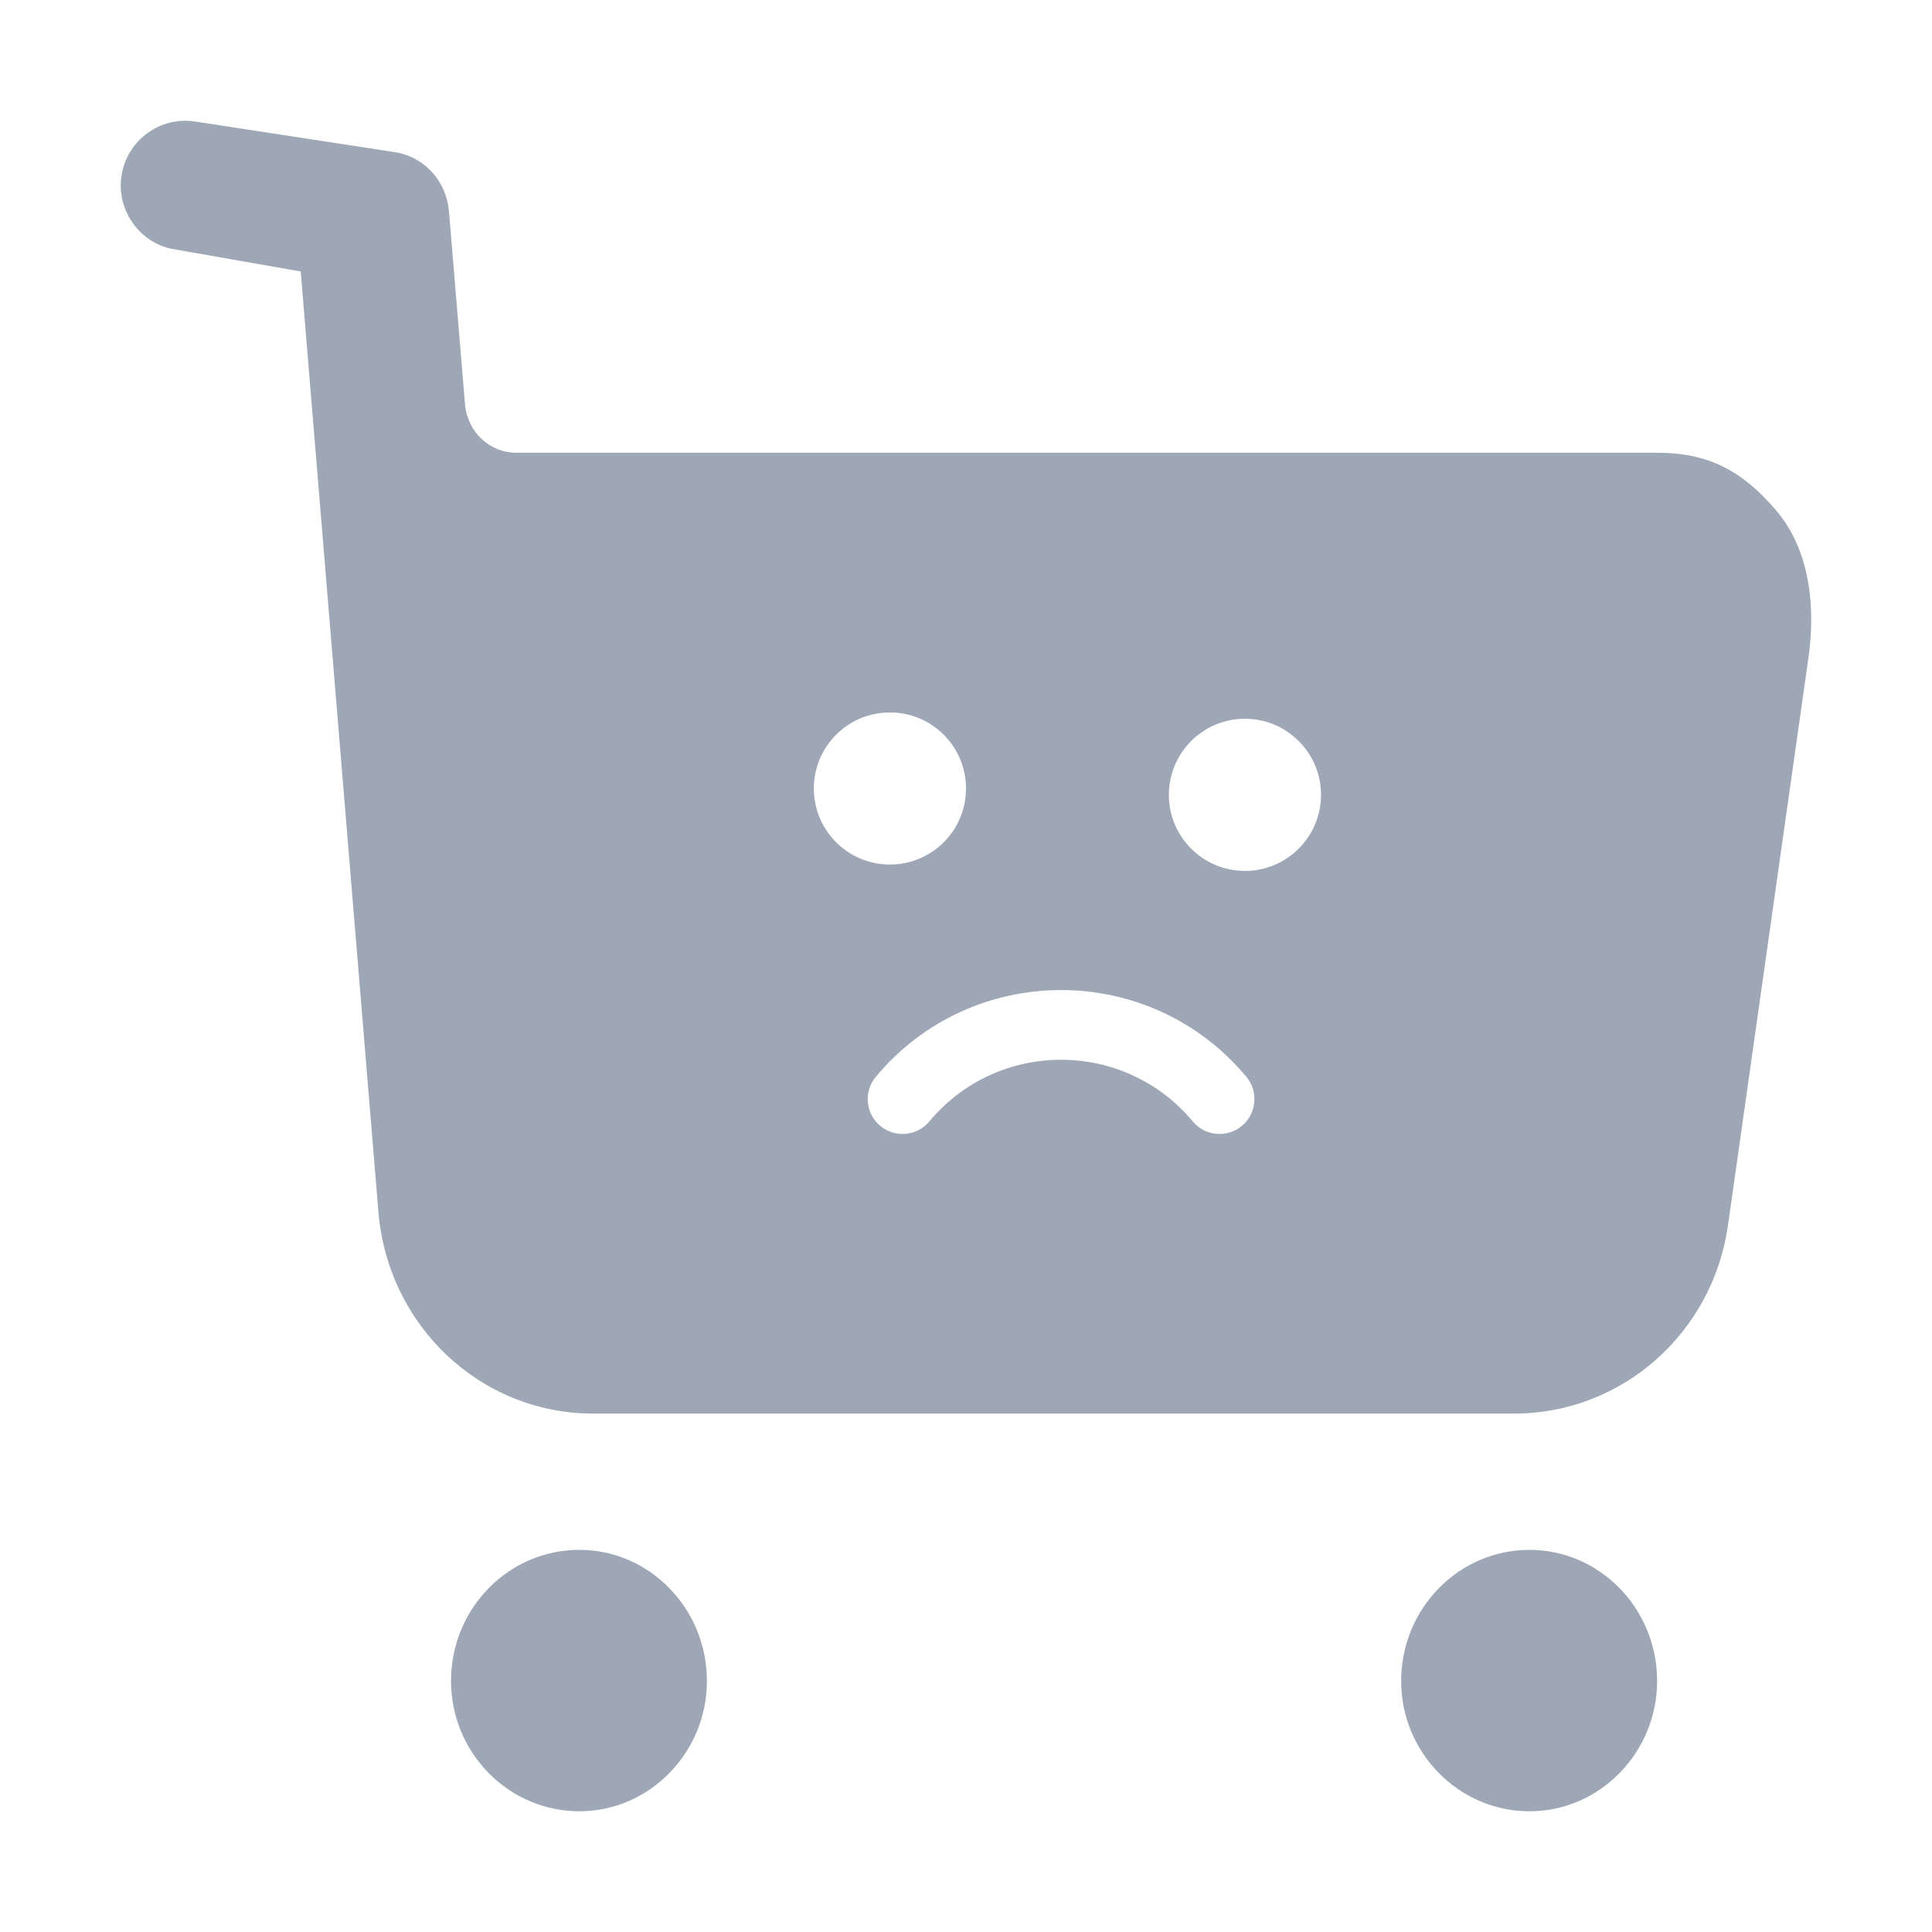 <svg width="29" height="29" viewBox="0 0 29 29" fill="none" xmlns="http://www.w3.org/2000/svg">
<path fill-rule="evenodd" clip-rule="evenodd" d="M26.662 7.663C26.154 7.067 25.647 6.796 24.874 6.796H7.753C7.347 6.796 7.018 6.485 6.98 6.069L6.739 3.169C6.701 2.729 6.384 2.367 5.953 2.288L2.929 1.824C2.409 1.745 1.915 2.095 1.826 2.625C1.737 3.143 2.092 3.648 2.599 3.739L4.514 4.075L5.68 18.189C5.82 19.899 7.214 21.218 8.9 21.218H22.732C24.341 21.218 25.711 20.015 25.939 18.382L27.143 9.889C27.257 9.113 27.169 8.259 26.662 7.663ZM13.358 12.977C13.989 12.977 14.5 12.466 14.5 11.836C14.5 11.205 13.989 10.694 13.358 10.694C12.727 10.694 12.216 11.205 12.216 11.836C12.216 12.466 12.727 12.977 13.358 12.977ZM19.829 11.931C19.829 12.561 19.317 13.073 18.687 13.073C18.056 13.073 17.545 12.561 17.545 11.931C17.545 11.3 18.056 10.789 18.687 10.789C19.317 10.789 19.829 11.3 19.829 11.931ZM17.904 16.833C16.875 15.599 14.979 15.599 13.95 16.833C13.765 17.055 13.435 17.085 13.213 16.9C12.991 16.715 12.961 16.385 13.146 16.163C14.594 14.427 17.261 14.427 18.708 16.163C18.893 16.385 18.863 16.715 18.641 16.9C18.419 17.085 18.089 17.055 17.904 16.833ZM8.697 23.264C7.632 23.264 6.77 24.145 6.77 25.232C6.77 26.307 7.632 27.188 8.697 27.188C9.749 27.188 10.611 26.307 10.611 25.232C10.611 24.145 9.749 23.264 8.697 23.264ZM22.959 23.264C21.895 23.264 21.032 24.145 21.032 25.232C21.032 26.307 21.895 27.188 22.959 27.188C24.012 27.188 24.874 26.307 24.874 25.232C24.874 24.145 24.012 23.264 22.959 23.264Z" fill="#9EA7B6"/>
</svg>
